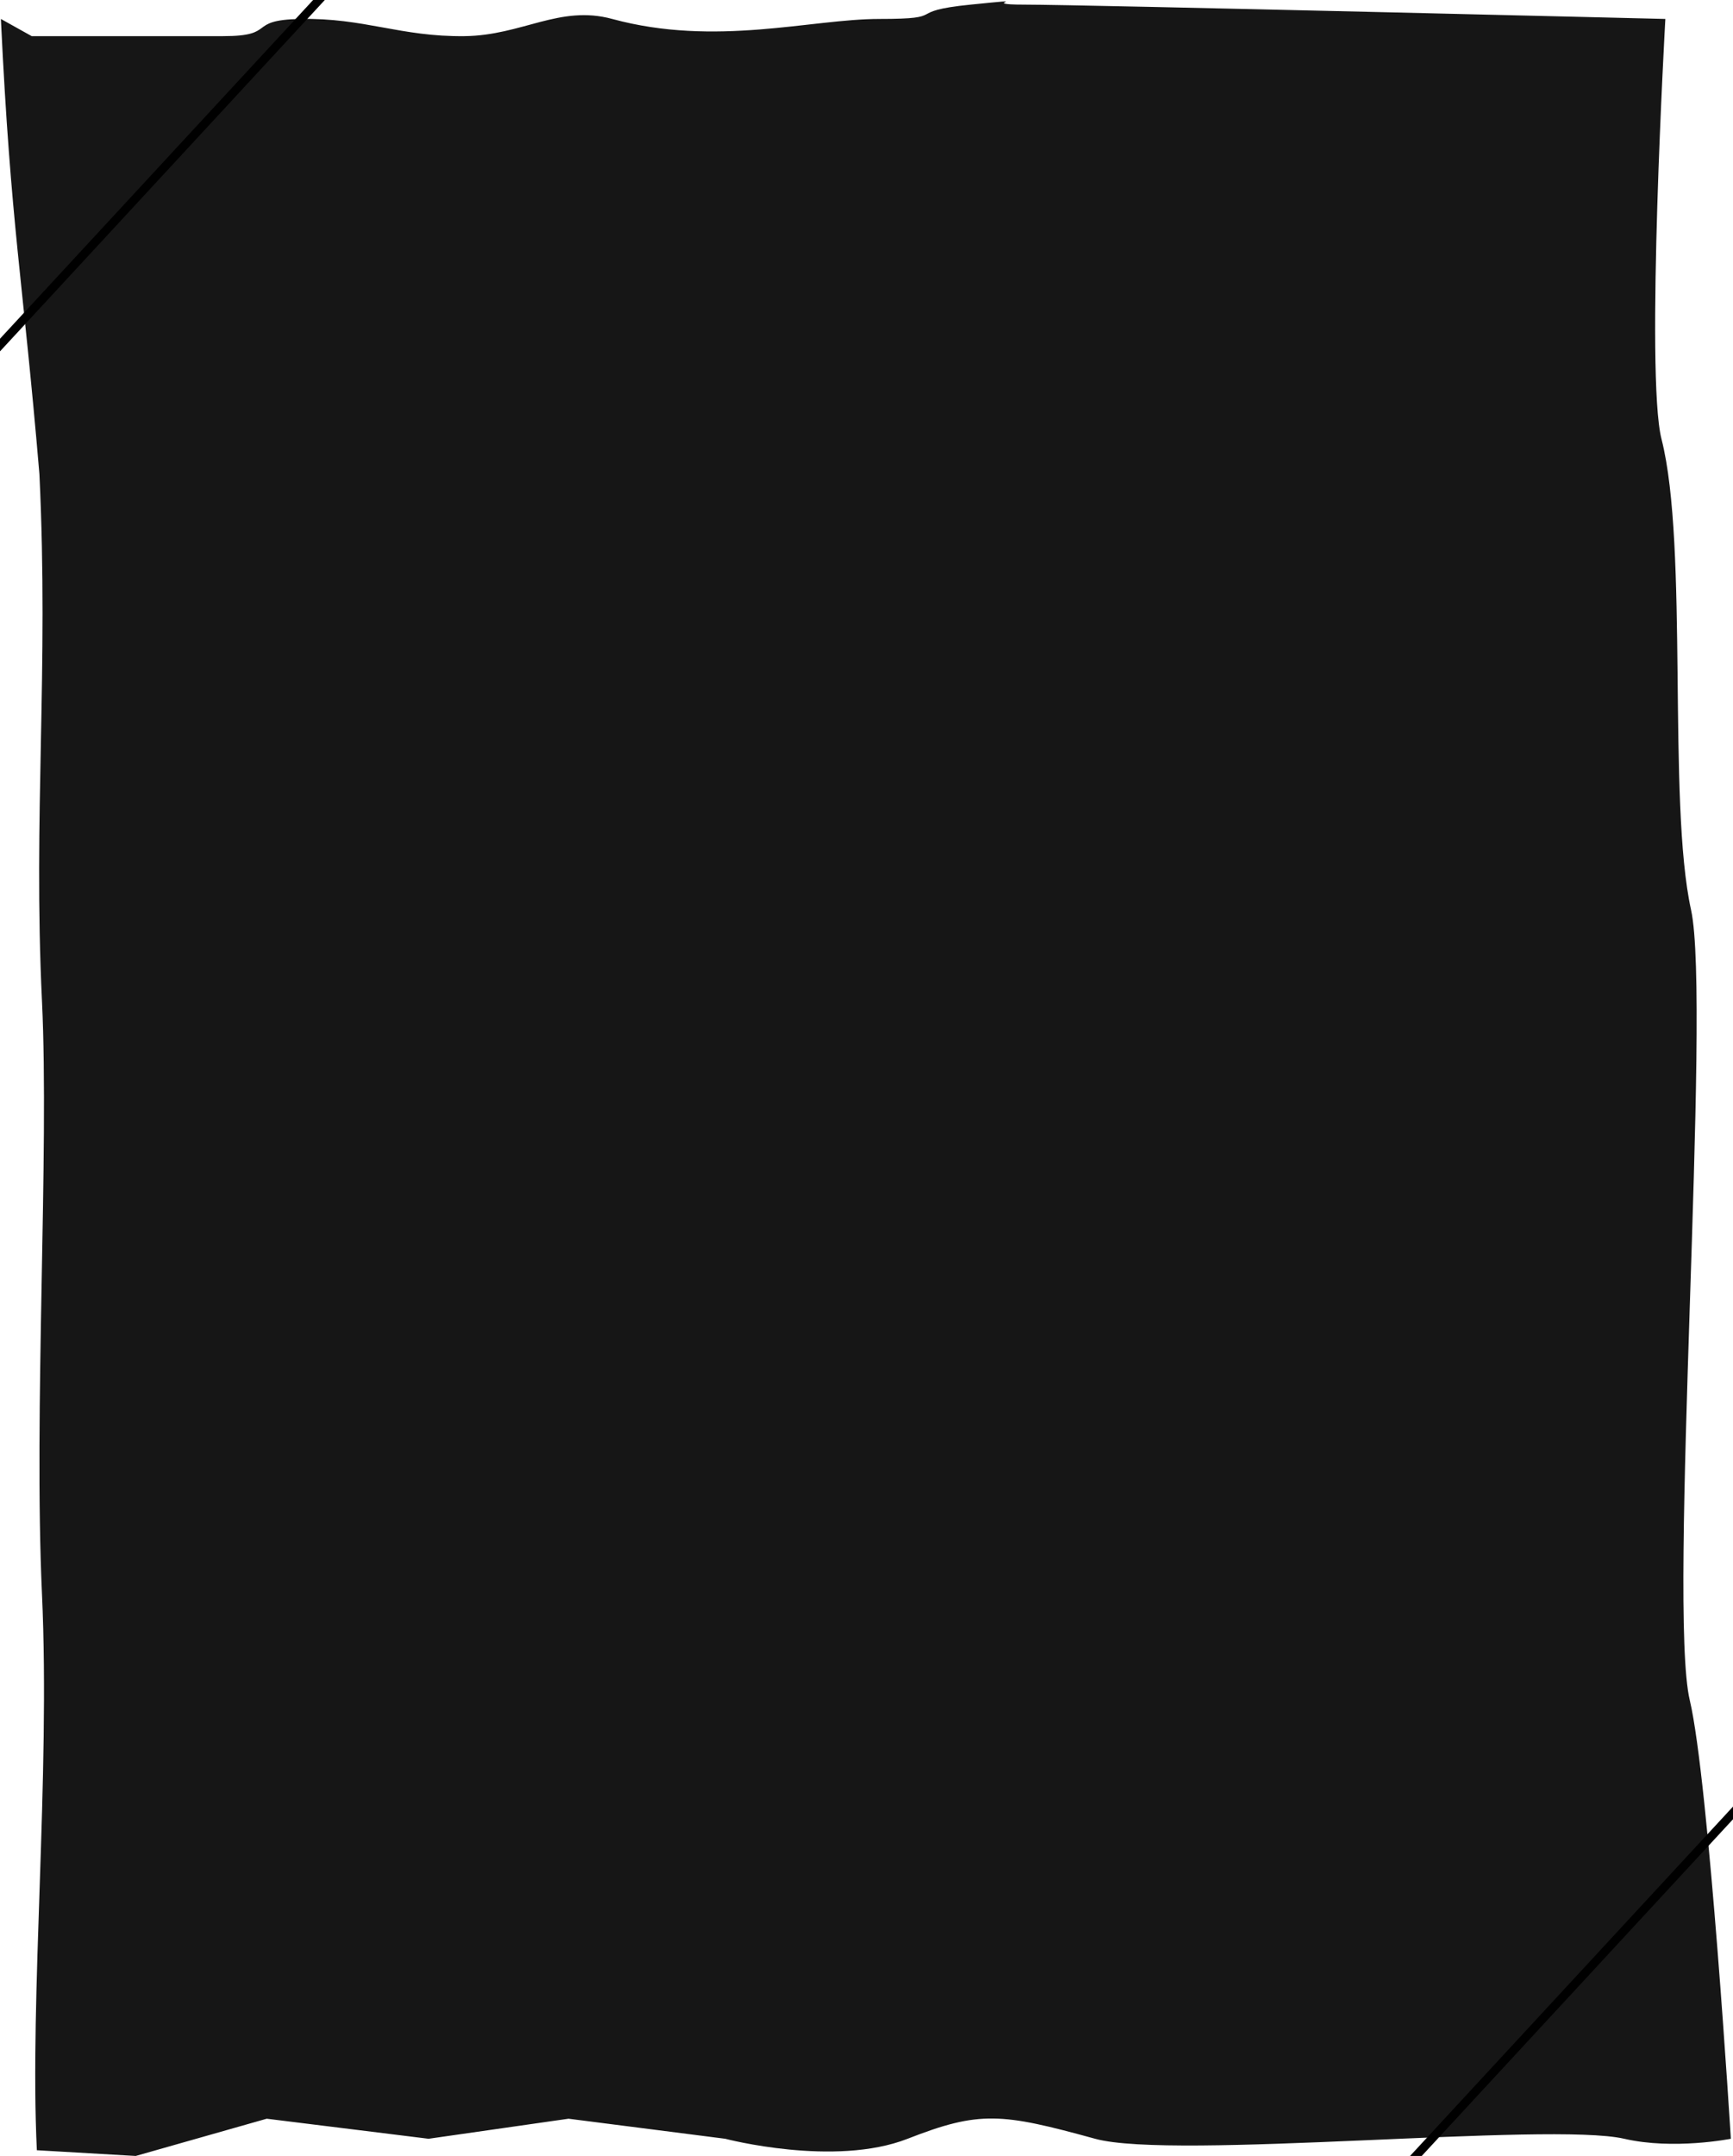 <svg width="403" height="501" viewBox="0 0 403 501" fill="none" preserveAspectRatio="none" xmlns="http://www.w3.org/2000/svg">
<g clip-path="url(#clip0_1456_2023)">
<path d="M402.501 497.006C402.501 497.006 397.388 413.797 392.944 395.079C387.821 373.502 398.009 233.104 393.243 211.43C387.688 186.173 392.731 126.953 386.373 102.025C382.591 87.195 387.269 4.404 387.269 4.404C387.269 4.404 251.678 1.076 238.238 1.076C226.491 1.076 242.356 -0.597 225.694 1.076C209.786 2.674 221.168 4.404 204.489 4.404C188.627 4.404 166.449 10.95 142.368 4.404C130.123 1.076 121.453 8.24 108.022 8.399C93.077 8.575 84.739 4.116 69.793 4.404C57.178 4.648 64.587 8.399 51.874 8.399C38.111 8.399 -6.524 8.399 7.374 8.399L0.206 4.404C2.542 53.192 5.283 64.238 9.165 110.169C11.366 156.121 7.683 189.231 9.763 232.654C11.459 268.064 7.819 327.901 9.763 370.449C11.706 412.998 6.857 463.941 8.568 499.668L31.565 501L62.028 492.346L99.659 497.006L132.214 492.346L168.65 497.006C168.65 497.006 194.036 503.663 211.06 497.006C227.832 490.447 232.862 491.015 254.664 497.006C272.954 502.032 360.39 493.012 377.712 497.006C389.198 499.654 402.501 497.006 402.501 497.006Z" fill="#161616"/>
<line y1="-1" x2="354.965" y2="-1" transform="matrix(0.679 -0.734 0.679 0.734 252.913 585)" stroke="black" stroke-width="2"/>
<line y1="-1" x2="354.965" y2="-1" transform="matrix(0.679 -0.734 0.679 0.734 -74 161.642)" stroke="black" stroke-width="2"/>
</g>
<defs>
<clipPath id="clip0_1456_2023">
<rect width="403" height="501" fill="white"/>
</clipPath>
</defs>
</svg>
